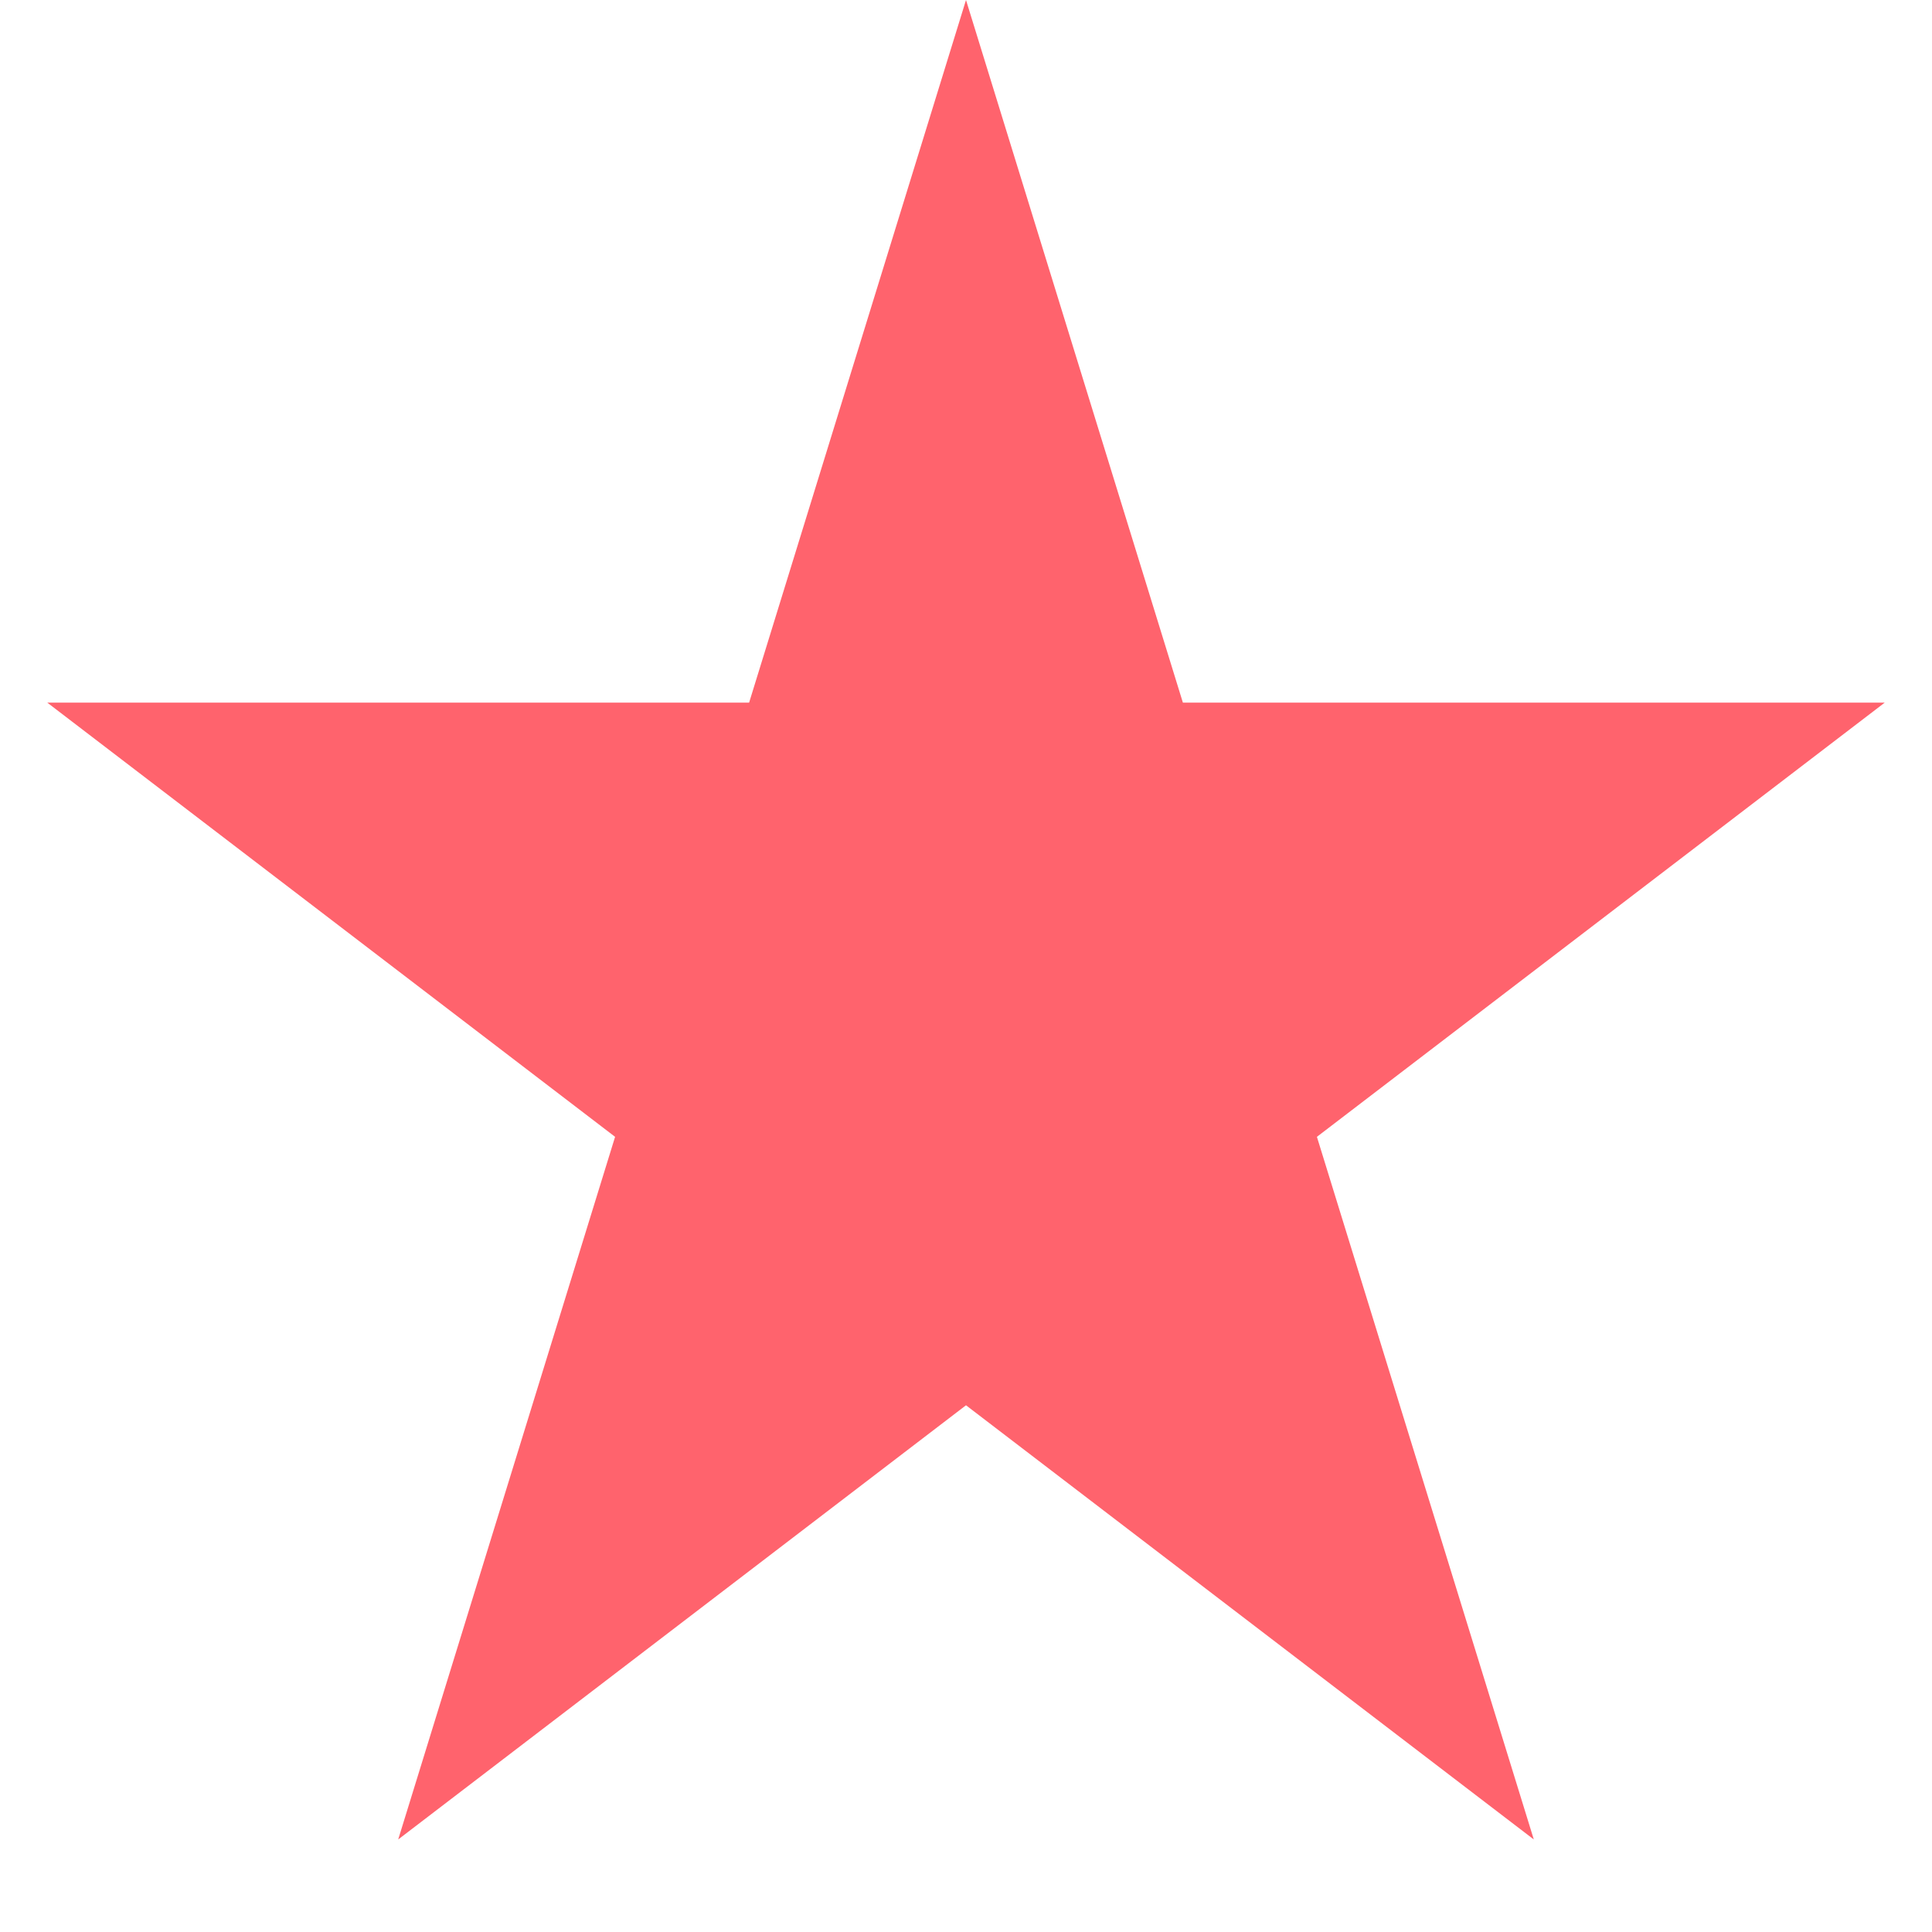 <svg width="19" height="19" viewBox="0 0 19 19" fill="none" xmlns="http://www.w3.org/2000/svg">
<path d="M9.5 0L11.633 6.91H18.535L12.951 11.18L15.084 18.09L9.5 13.82L3.916 18.09L6.049 11.18L0.465 6.91H7.367L9.5 0Z" fill="#FF636D"/>
</svg>
